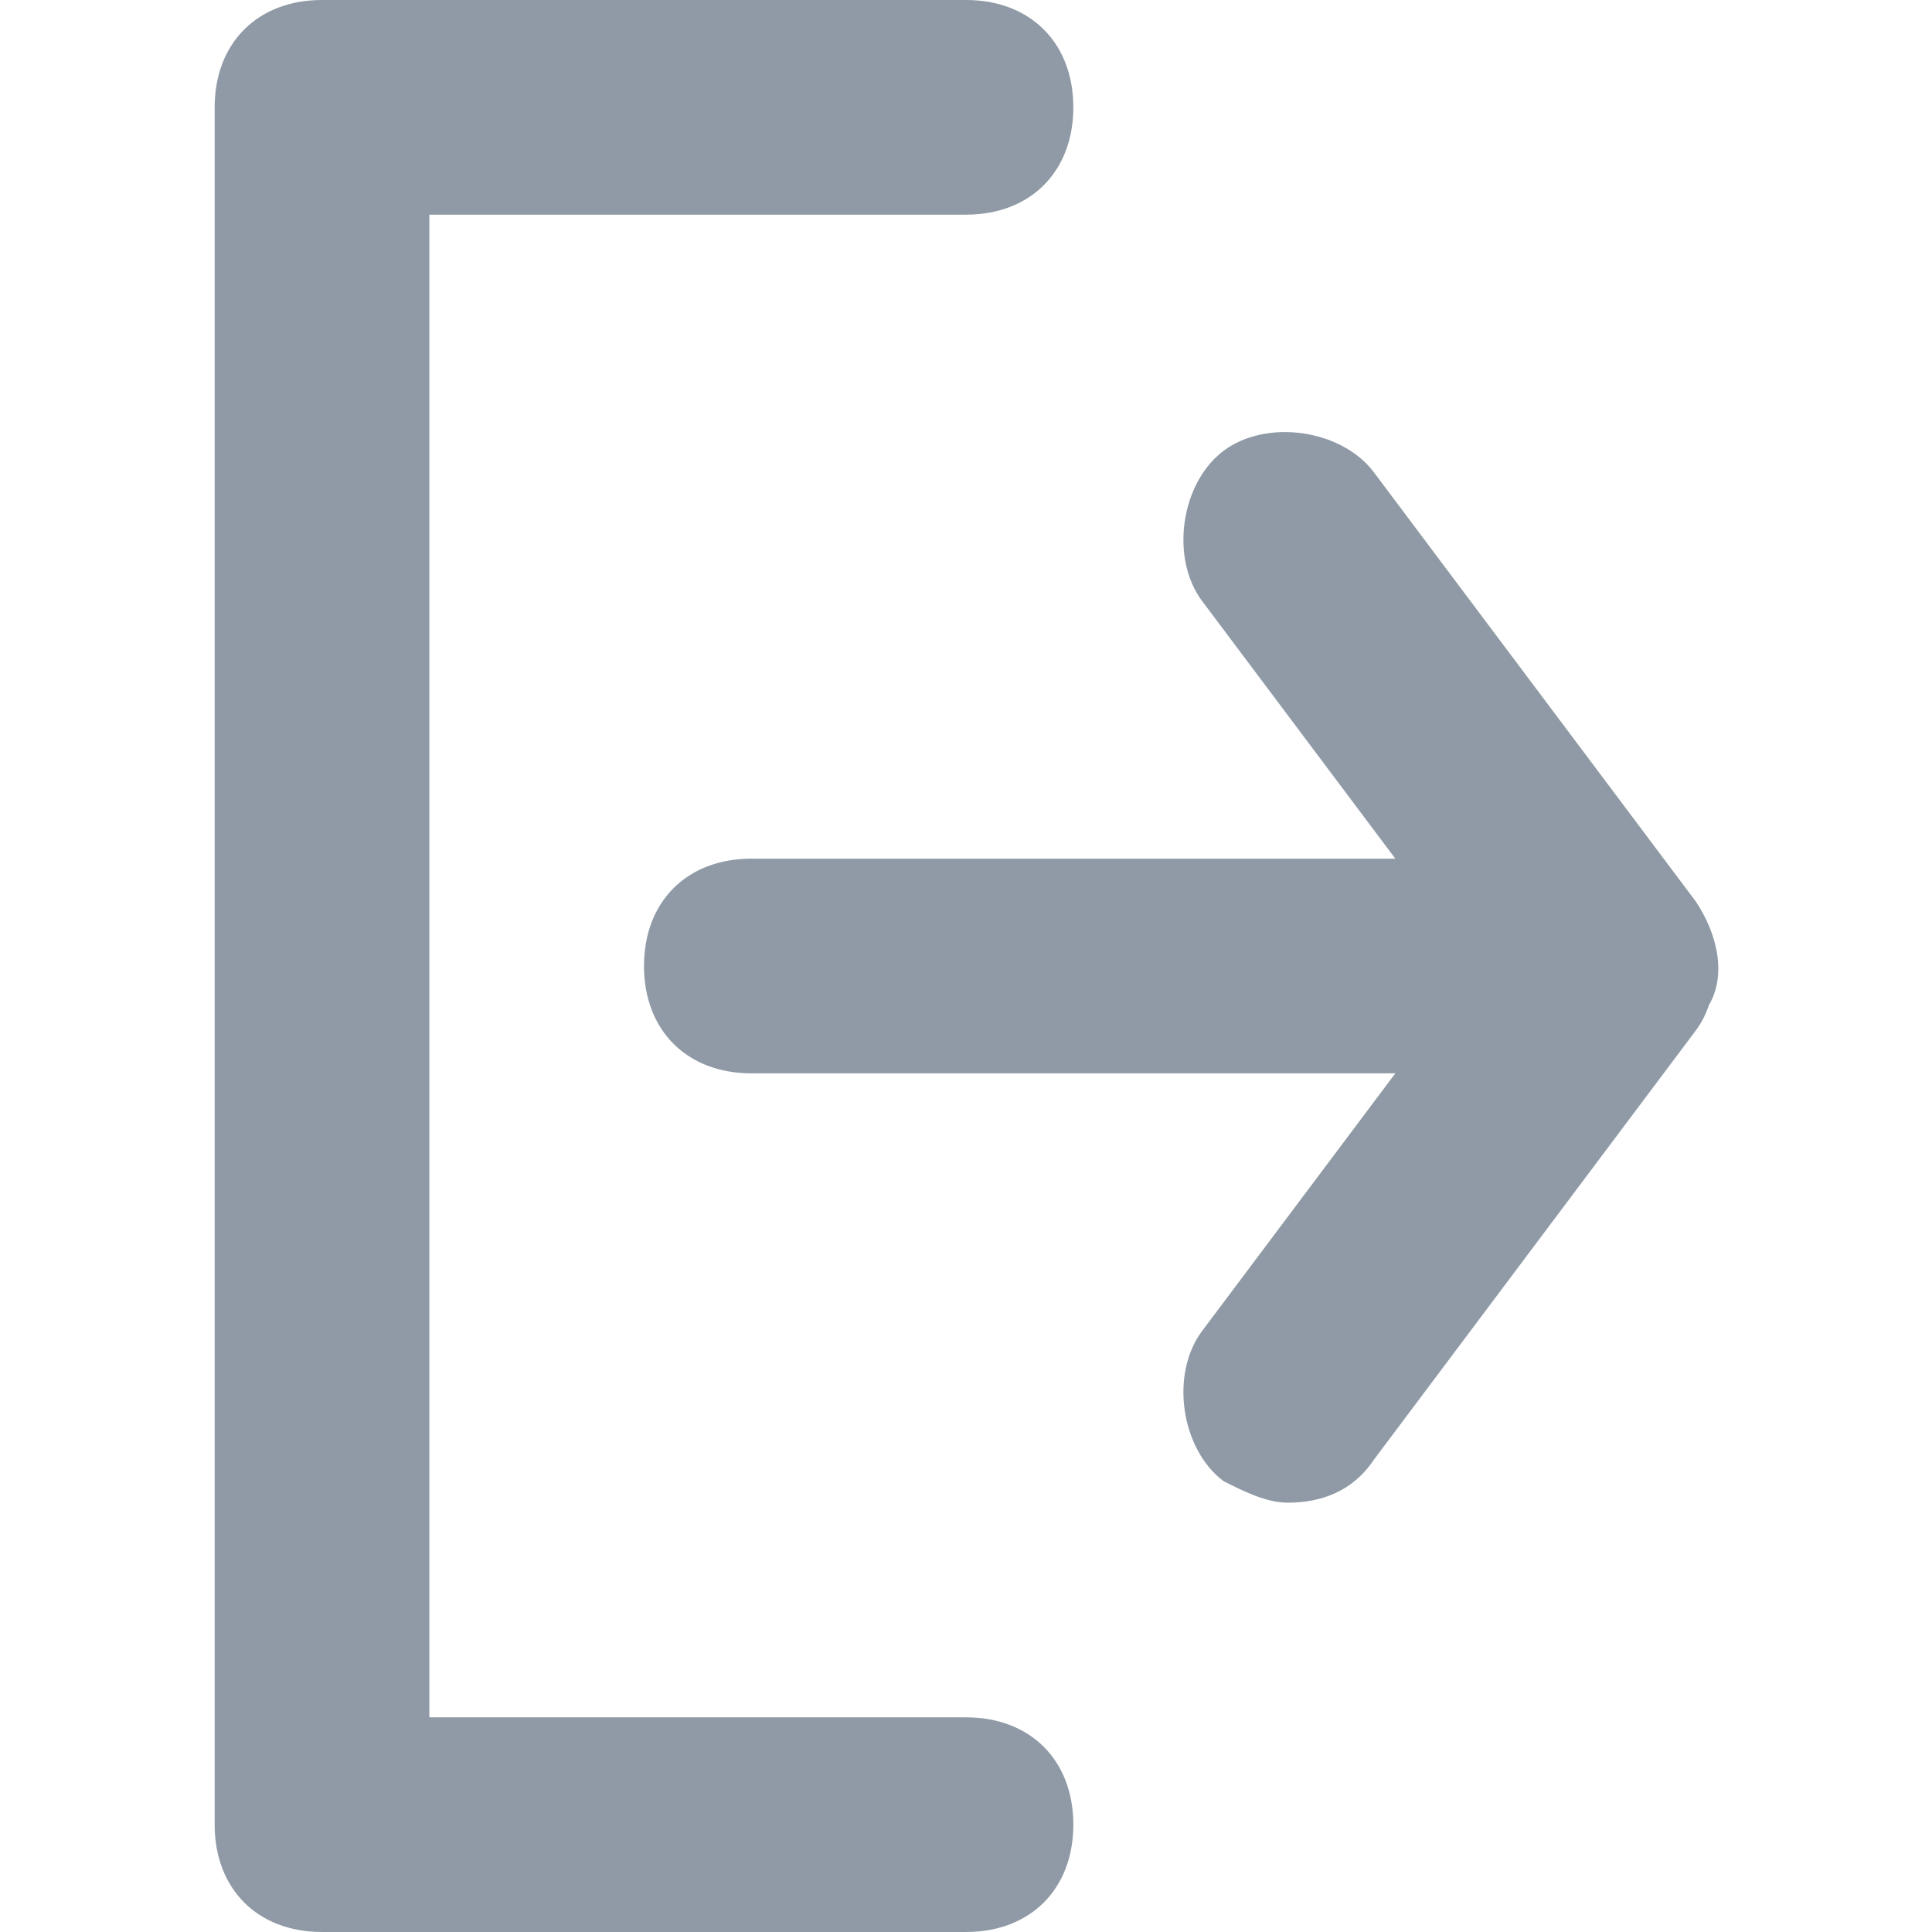 <?xml version="1.0" encoding="utf-8"?>
<!-- Generator: Adobe Illustrator 19.2.1, SVG Export Plug-In . SVG Version: 6.00 Build 0)  -->
<svg version="1.1" id="Layer_1" xmlns="http://www.w3.org/2000/svg" xmlns:xlink="http://www.w3.org/1999/xlink" x="0px" y="0px"
	 viewBox="0 0 18 18" style="enable-background:new 0 0 18 18;" xml:space="preserve">
<style type="text/css">
	.st0{fill:#8F9AA6;}
</style>
<path class="st0" d="M9,18H3c-0.6,0-1-0.4-1-1V1c0-0.6,0.4-1,1-1h6c0.6,0,1,0.4,1,1S9.6,2,9,2H4v14h5c0.6,0,1,0.4,1,1S9.6,18,9,18z
	 M15.9,9.4c0.2-0.3,0.1-0.7-0.1-1l-3-4c-0.3-0.4-1-0.5-1.4-0.2c-0.4,0.3-0.5,1-0.2,1.4L13,8H7C6.4,8,6,8.4,6,9s0.4,1,1,1h8
	C15.4,10,15.7,9.8,15.9,9.4z M12.8,13.6l3-4c0.3-0.4,0.2-1.1-0.2-1.4c-0.4-0.3-1.1-0.2-1.4,0.2l-3,4c-0.3,0.4-0.2,1.1,0.2,1.4
	c0.2,0.1,0.4,0.2,0.6,0.2C12.3,14,12.6,13.9,12.8,13.6z"/>
</svg>
